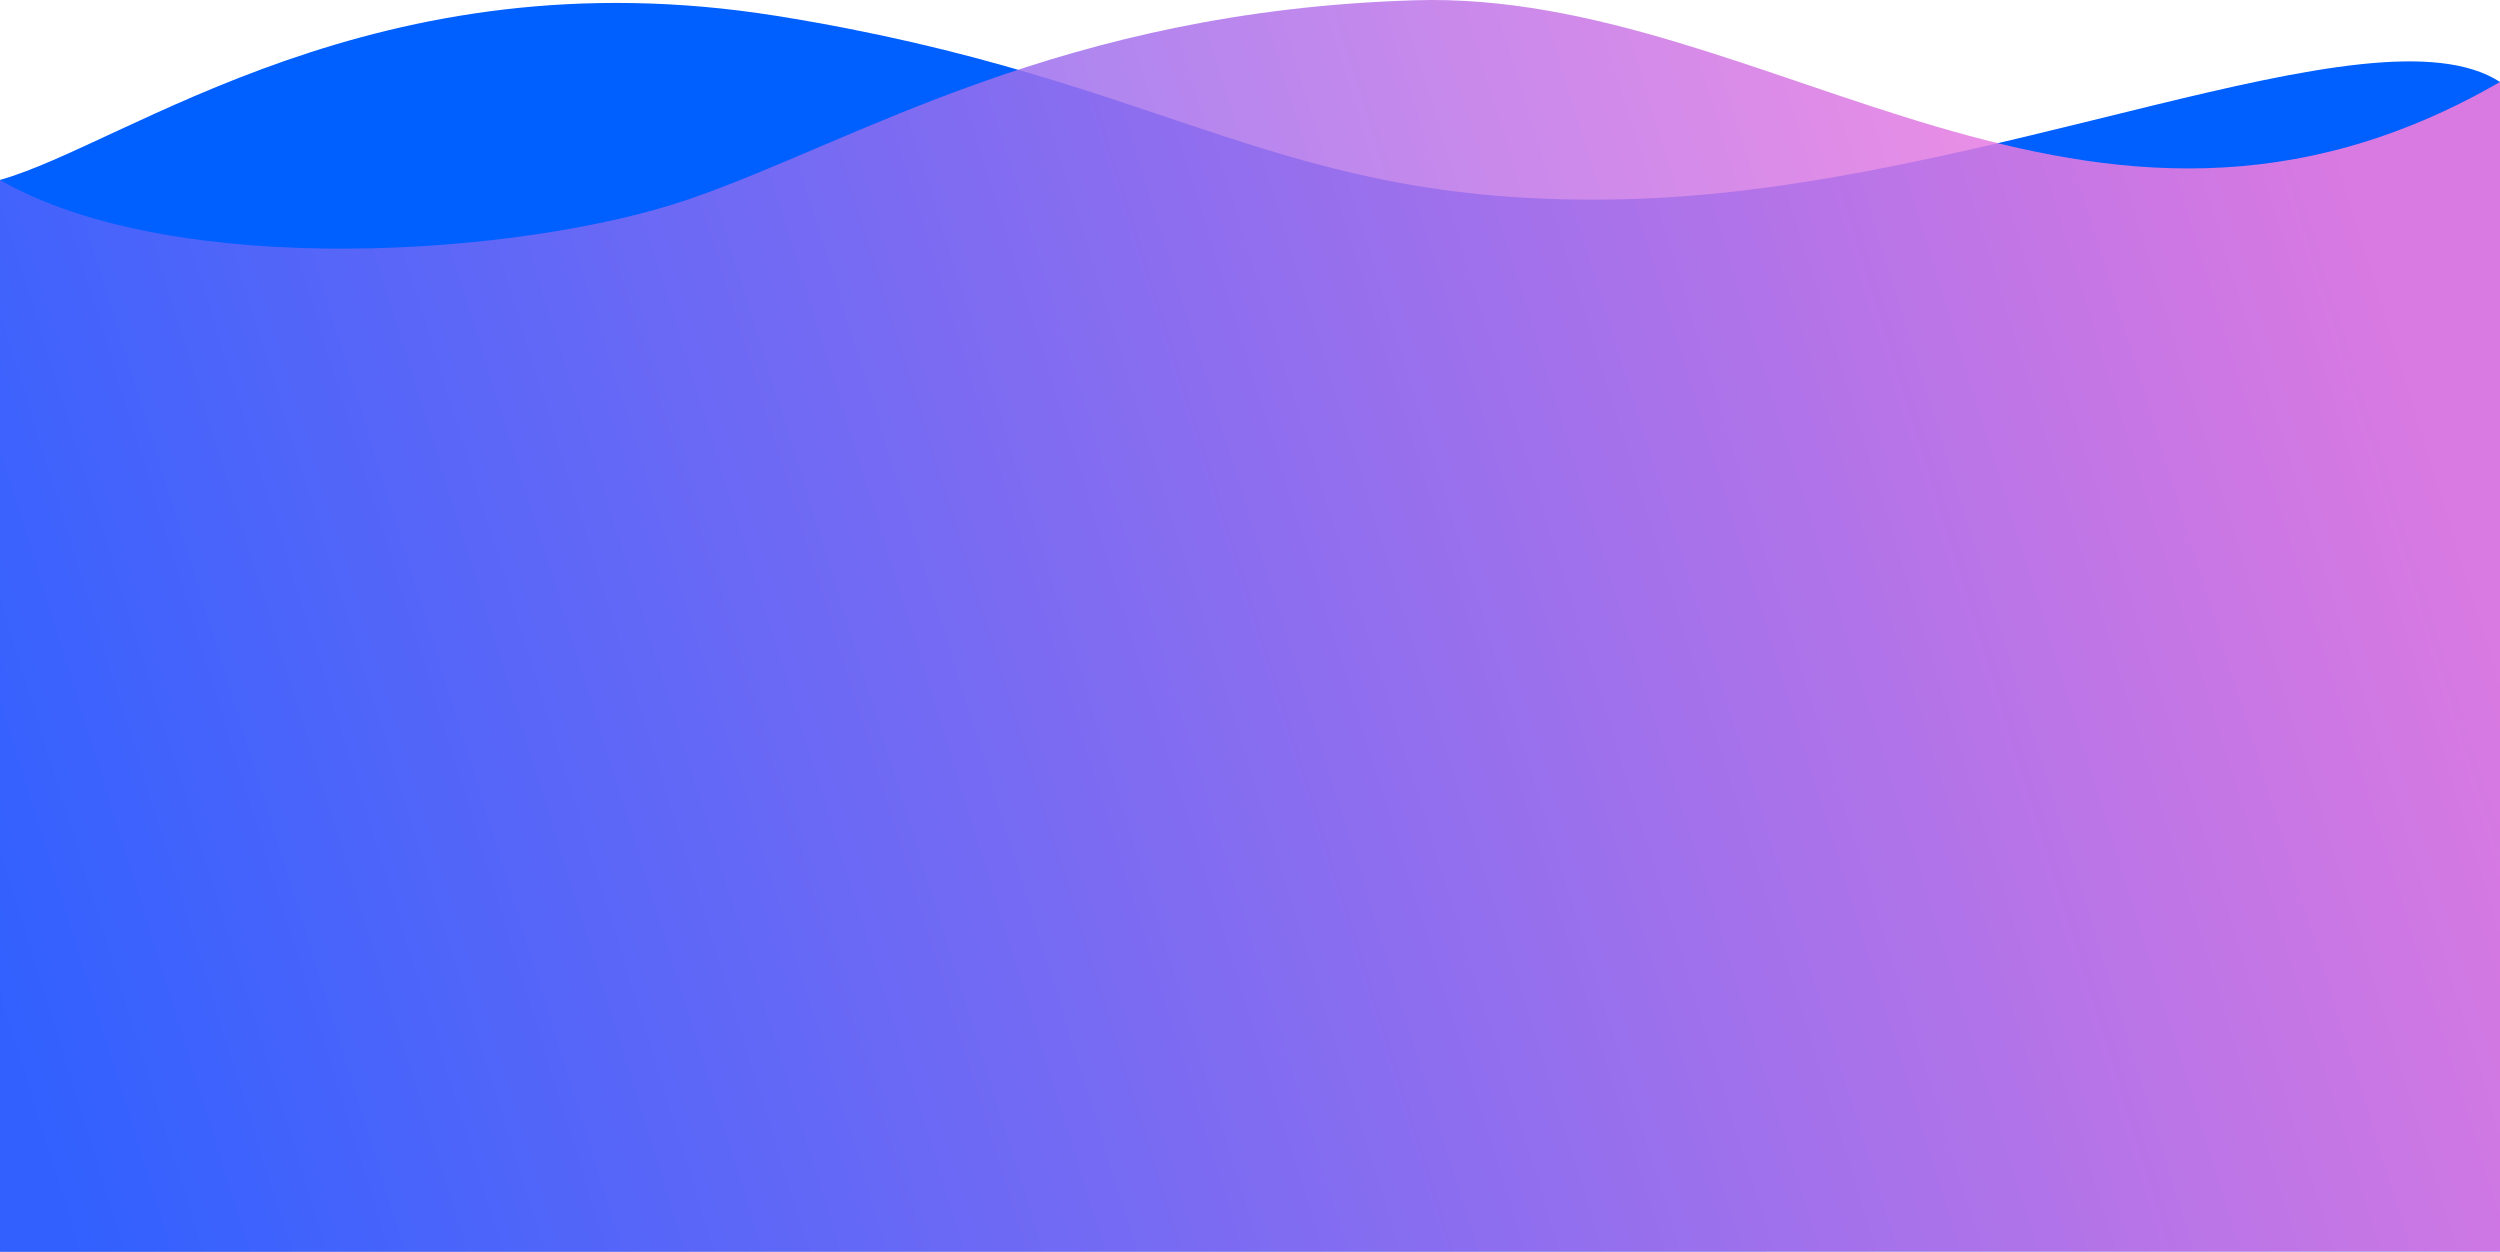 <svg xmlns="http://www.w3.org/2000/svg" xmlns:xlink="http://www.w3.org/1999/xlink" width="320" height="160.241" preserveAspectRatio="none" viewBox="0 0 320 160.241">
  <defs>
    <linearGradient id="linear-gradient" x1="1" y1="0.563" x2="-0.009" y2="0.72" gradientUnits="objectBoundingBox">
      <stop offset="0" stop-color="#ff7edd"/>
      <stop offset="1" stop-color="#3a61ff"/>
    </linearGradient>
  </defs>
  <g id="btn_wave" transform="translate(-360 -439.906)">
    <path id="路径_818" data-name="路径 818" d="M-4749.067-1367.907v-137.157c16.242-4.552,48.153-29.189,99.378-21s64.184,24.809,109.579,23.443,94.8-25.455,111.042-14.986v149.695Z" transform="translate(5109.067 1968)" fill="#005fff"/>
    <path id="路径_817" data-name="路径 817" d="M-4749.056-1367.853s-.012-123.133-.012-137.211c22.242,12.842,66.889,9.8,88.247,2.448s47.5-24.08,92.9-25.445,86.046,40.949,138.856,10.459v149.695Z" transform="translate(5109.067 1968)" opacity="0.85" fill="url(#linear-gradient)"/>
  </g>
</svg>
